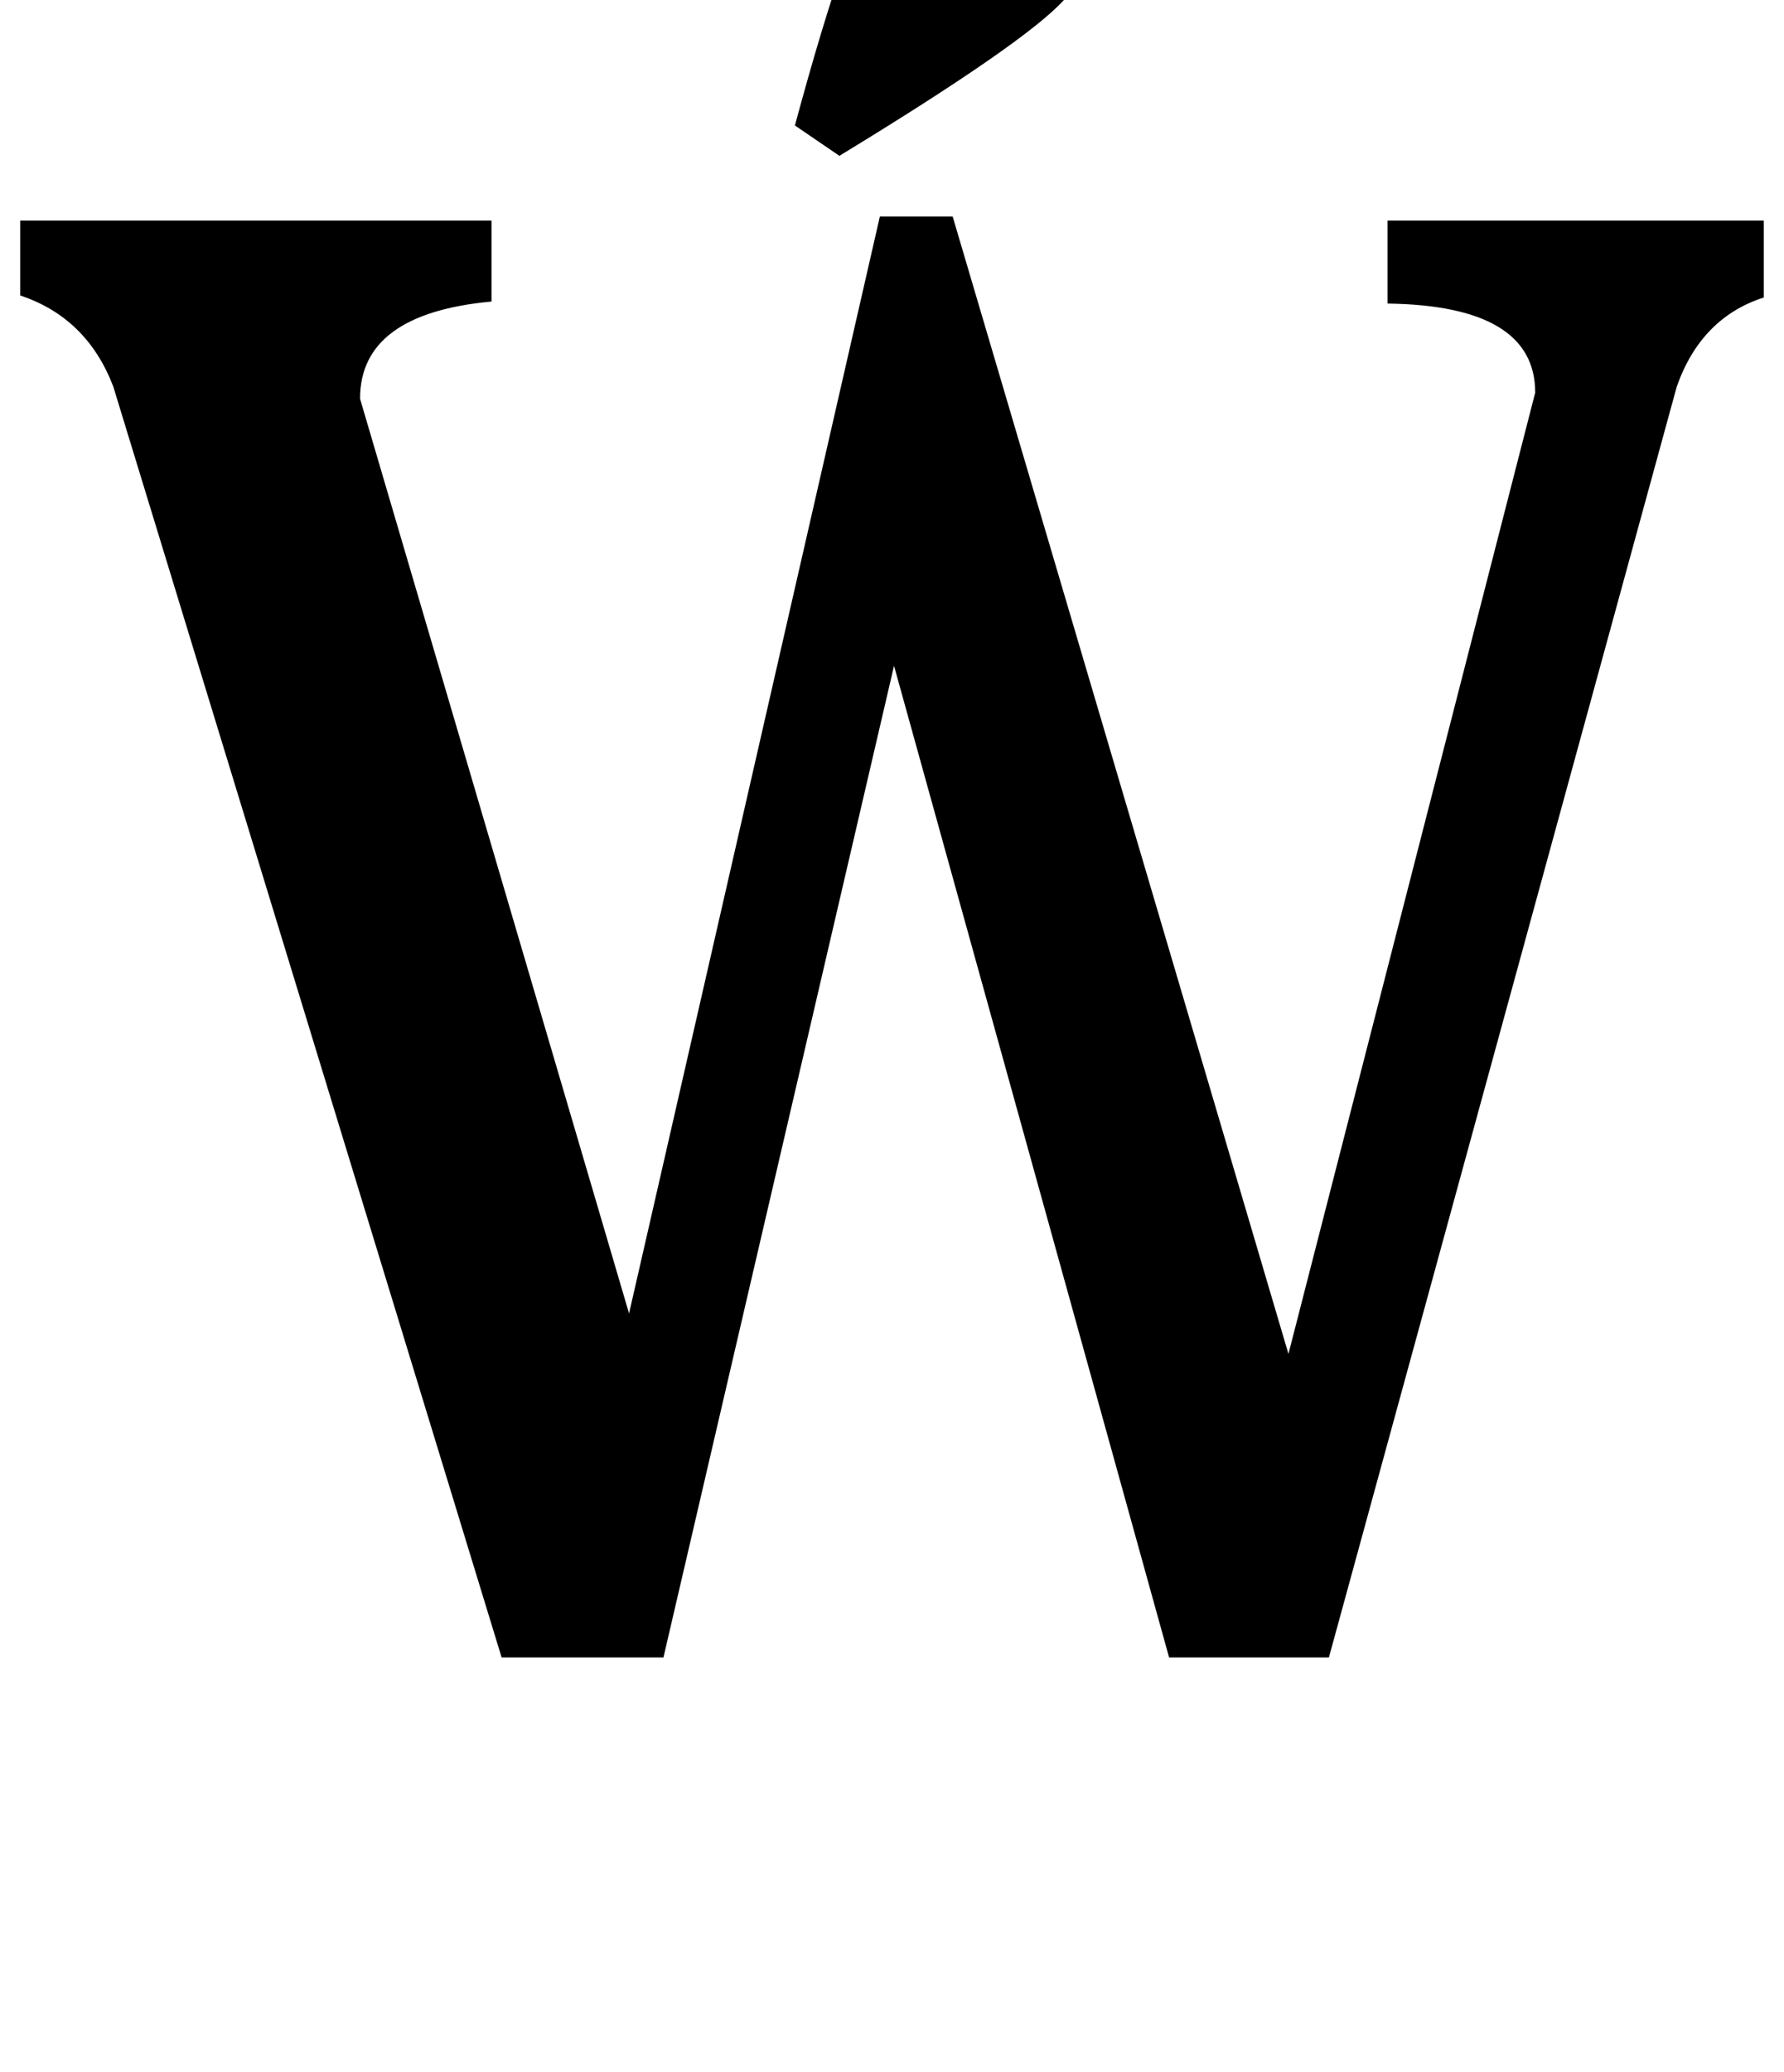<?xml version="1.0" standalone="no"?>
<!DOCTYPE svg PUBLIC "-//W3C//DTD SVG 1.1//EN" "http://www.w3.org/Graphics/SVG/1.1/DTD/svg11.dtd" >
<svg xmlns="http://www.w3.org/2000/svg" xmlns:xlink="http://www.w3.org/1999/xlink" version="1.1" viewBox="-30 0 882 1024">
  <g transform="matrix(1 0 0 -1 0 819)">
   <path fill="currentColor"
d="M412 490l-114 -490h-80l-192 628q-13 34 -46 45v37h233v-40q-65 -6 -65 -48l133 -452l124 542h36l166 -562l122 475q0 43 -73 44v41h186v-38q-31 -10 -43 -44l-172 -628h-79zM363 757q27 100 44 125l2 3q18 21 42 21q18 0 34 -12q22 -16 22 -43q0 -18 -11 -32
q-19 -21 -111 -77z" />
  </g>

</svg>
